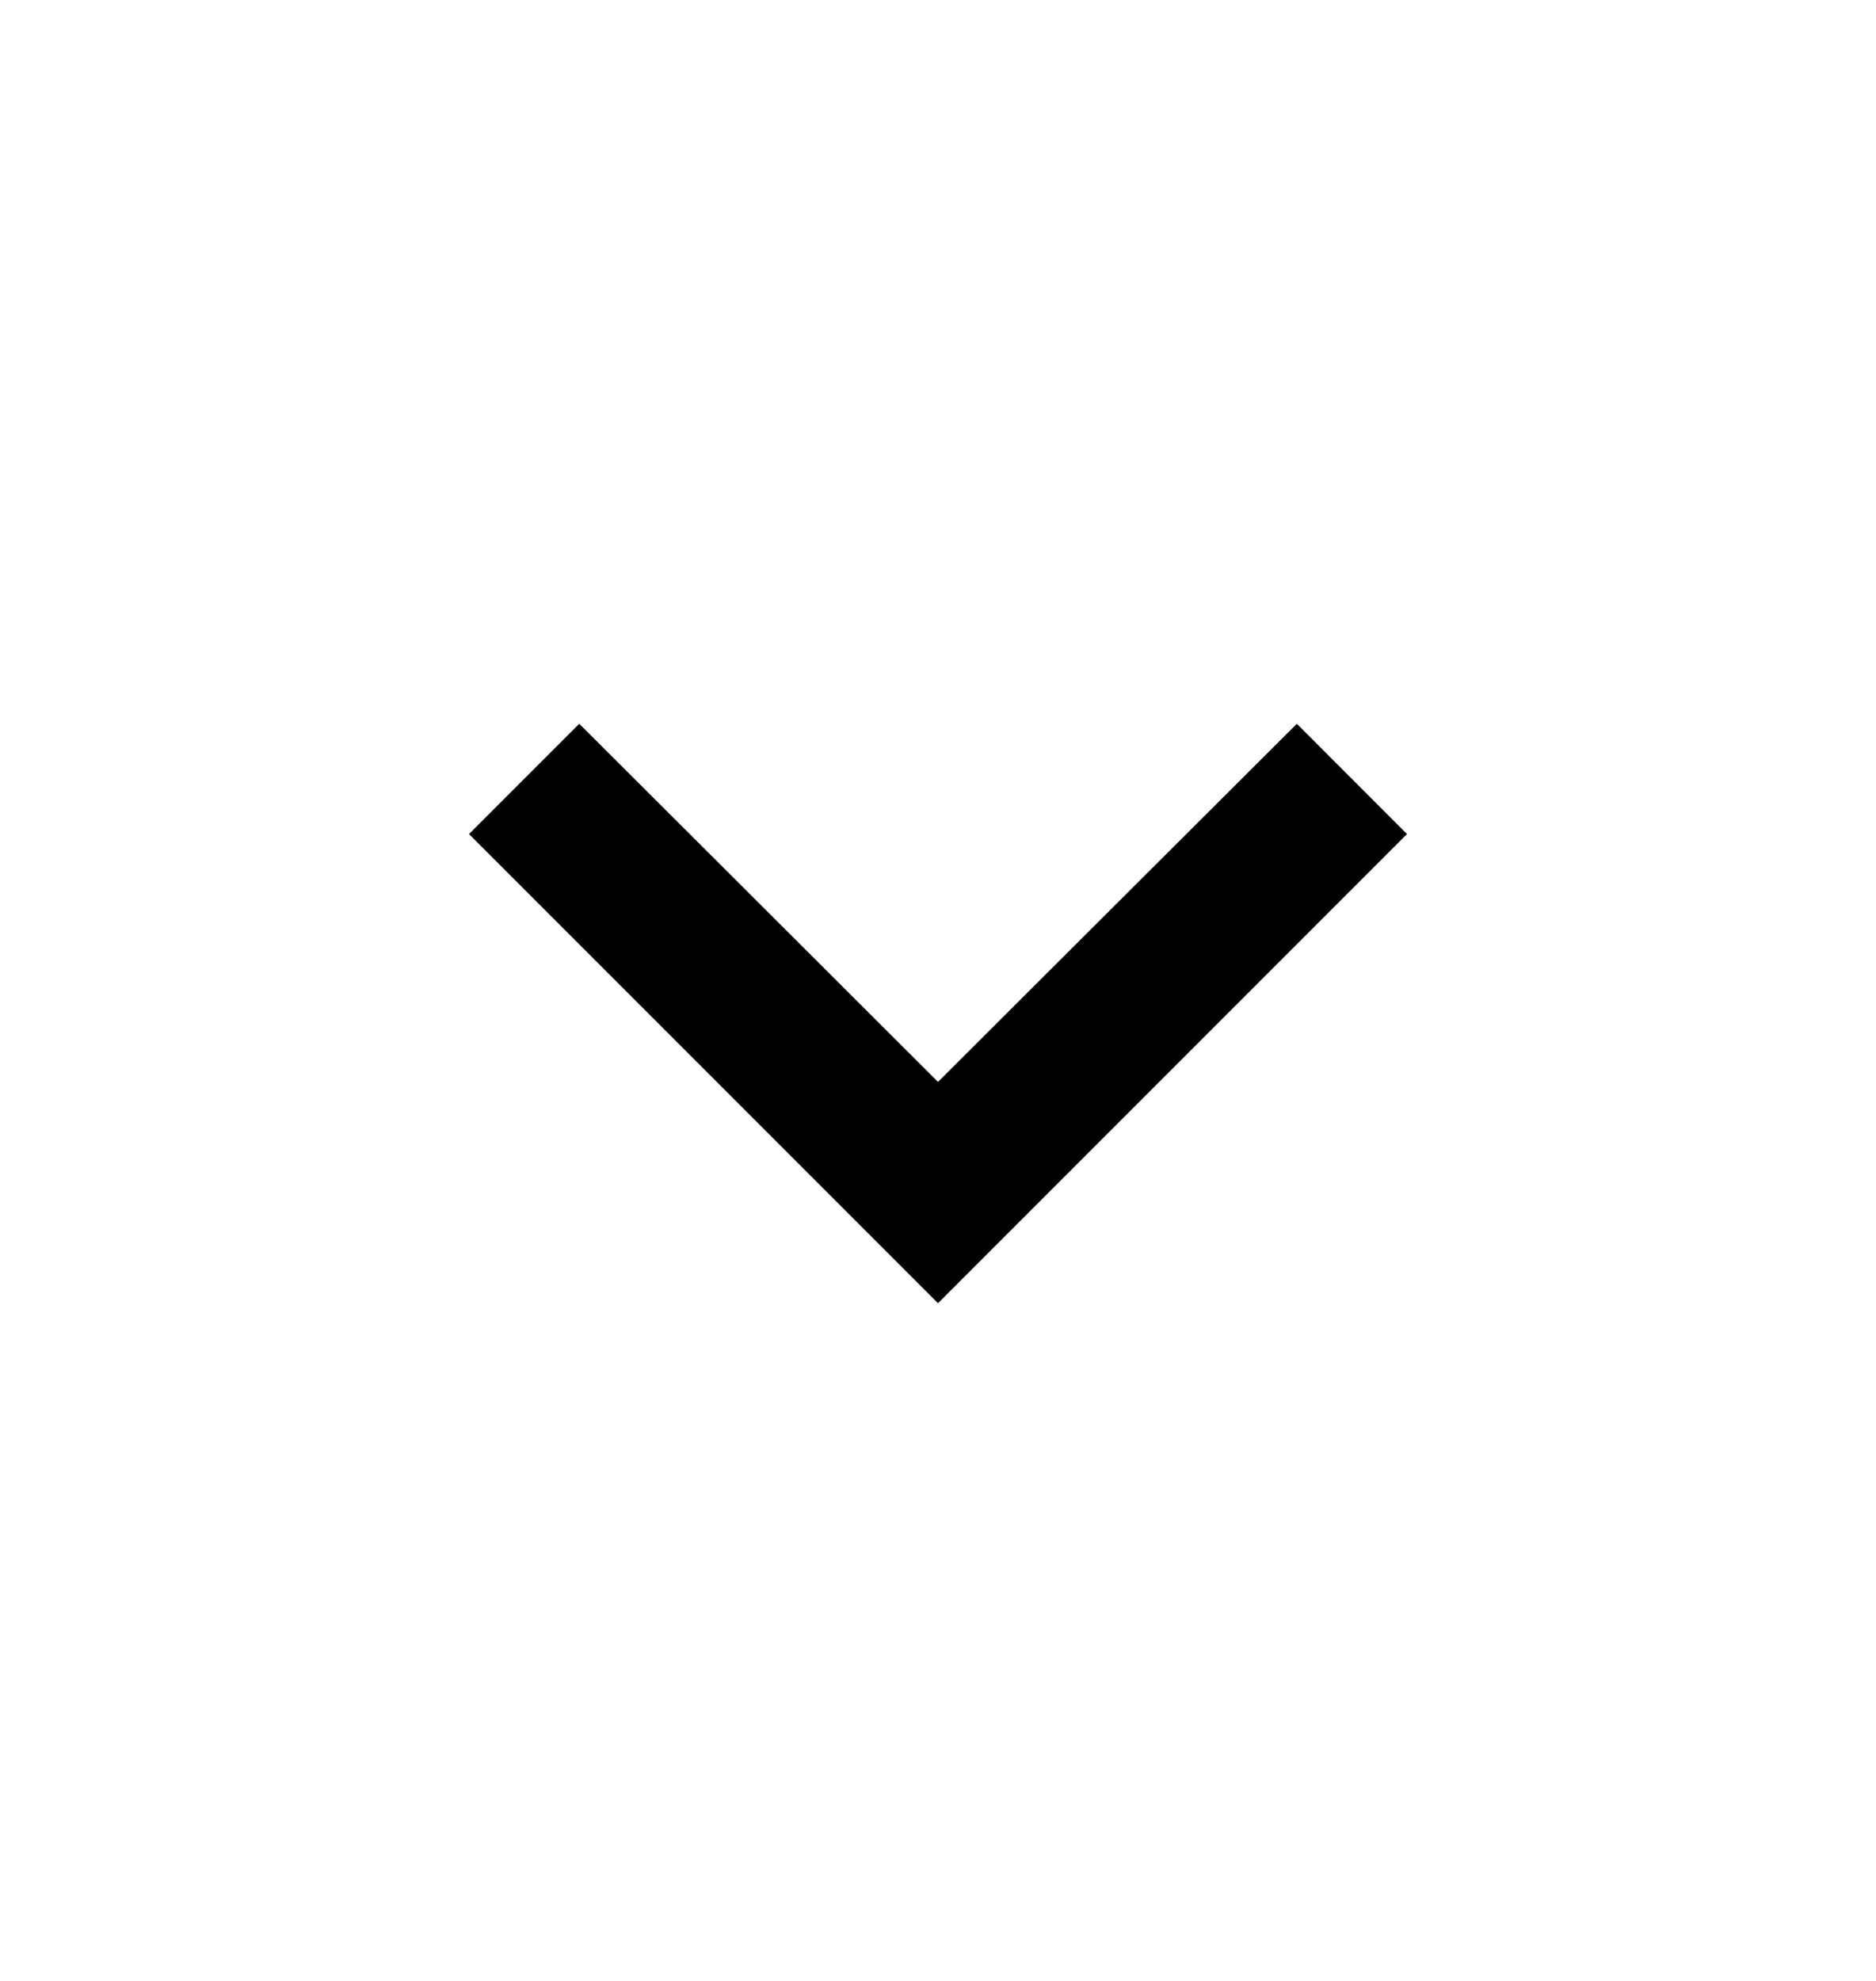 <svg width="18" height="19" fill="none" xmlns="http://www.w3.org/2000/svg"><g clip-path="url(#clip0_1203_7296)"><path d="M5.558 6.942L9 10.377l3.443-3.435L13.5 8 9 12.5 4.5 8l1.058-1.058z" fill="#000"/></g><defs><clipPath id="clip0_1203_7296"><path fill="#fff" transform="translate(0 .5)" d="M0 0h18v18H0z"/></clipPath></defs></svg>